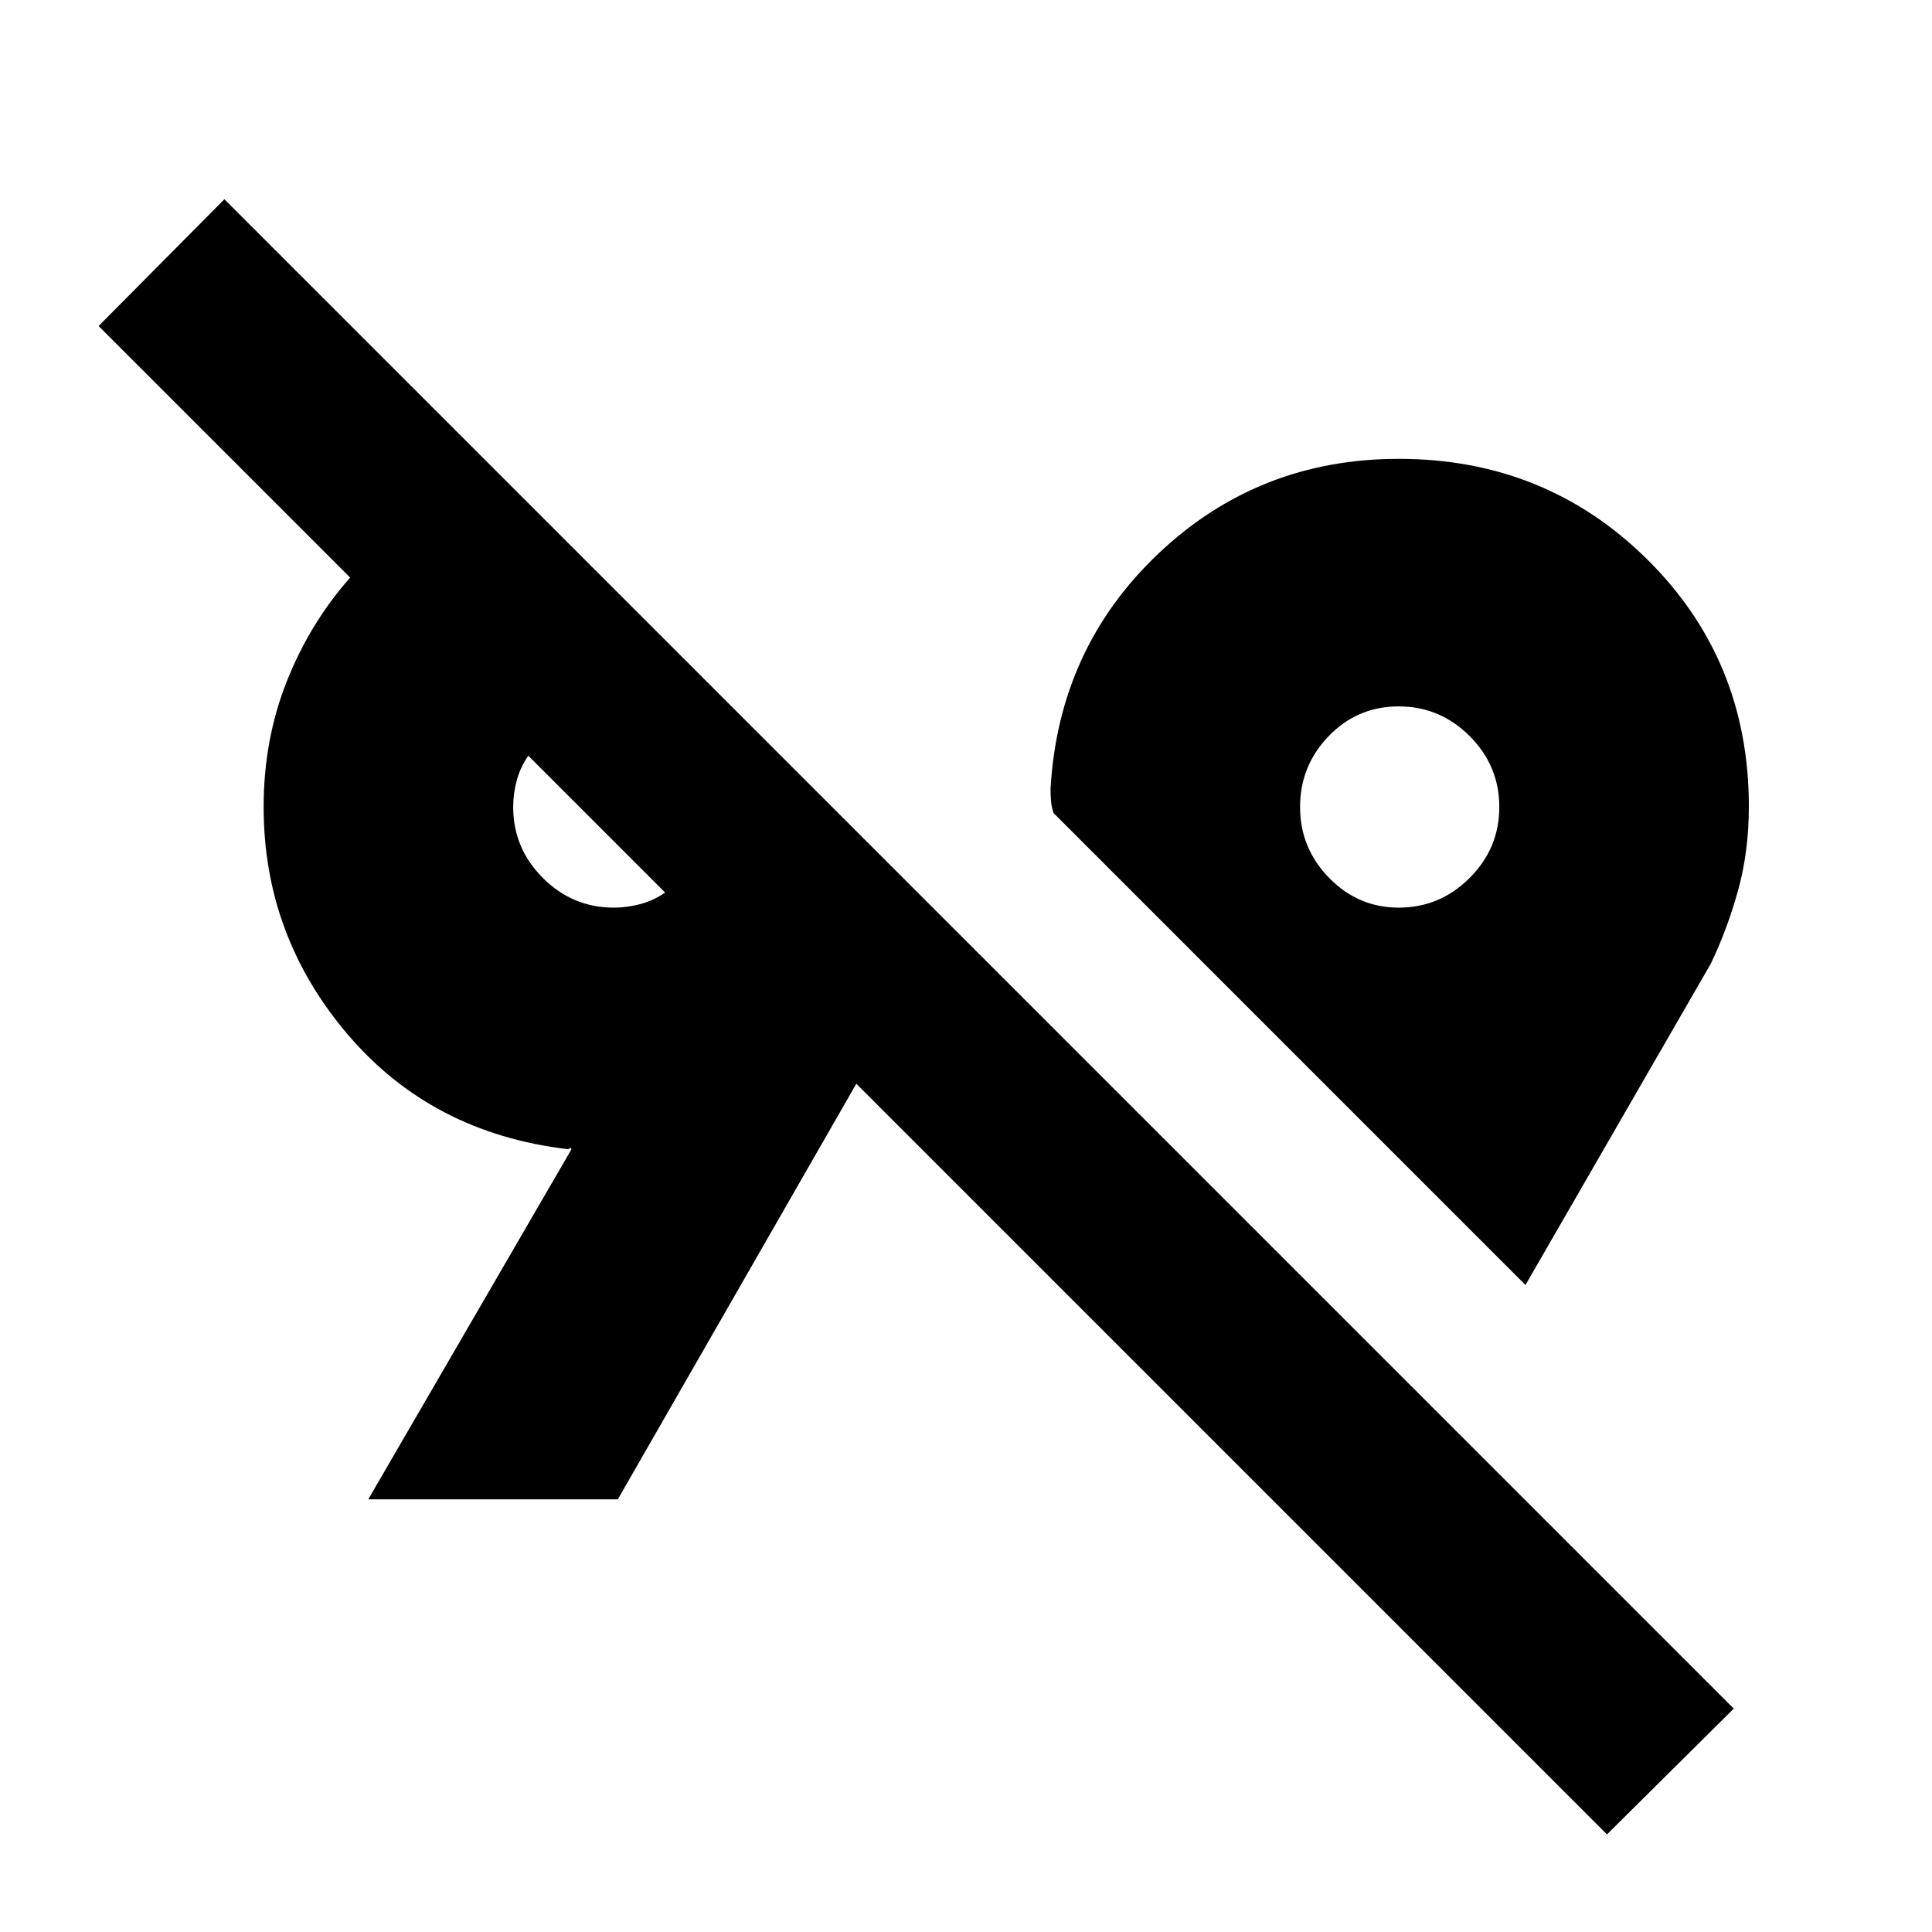 <svg xmlns="http://www.w3.org/2000/svg" height="24" viewBox="0 -960 960 960" width="24"><path d="m798.5-48.5-373-373L307-215H183l101-174q-1-1-1-.5t-1 .5q-67.5-8-109.25-57.03T131-559q0-33.43 11.5-62.43Q154-650.42 174-673L49-798l62.5-63 750 750-63 62.5Zm-40.5-273L523.5-556q-1-3-1.25-6t-.25-6q4-69.94 53.66-116.97Q625.31-732 695.04-732q72.96 0 123.46 49.96T869-559.25q0 22.62-5.5 42.19Q858-497.5 850-481l-92 159.5ZM305-509q6.57 0 13.14-1.75 6.58-1.75 12.36-5.75l-68-68q-4 5.78-5.75 12.36Q255-565.57 255-559q0 20.5 14.75 35.25T305-509Zm390 0q20.5 0 35.25-14.75T745-559q0-20.5-14.75-35.25T695-609q-20.5 0-34.75 14.75T646-559q0 20.5 14.46 35.25T695-509Zm-395-38Zm396-12Z"/></svg>